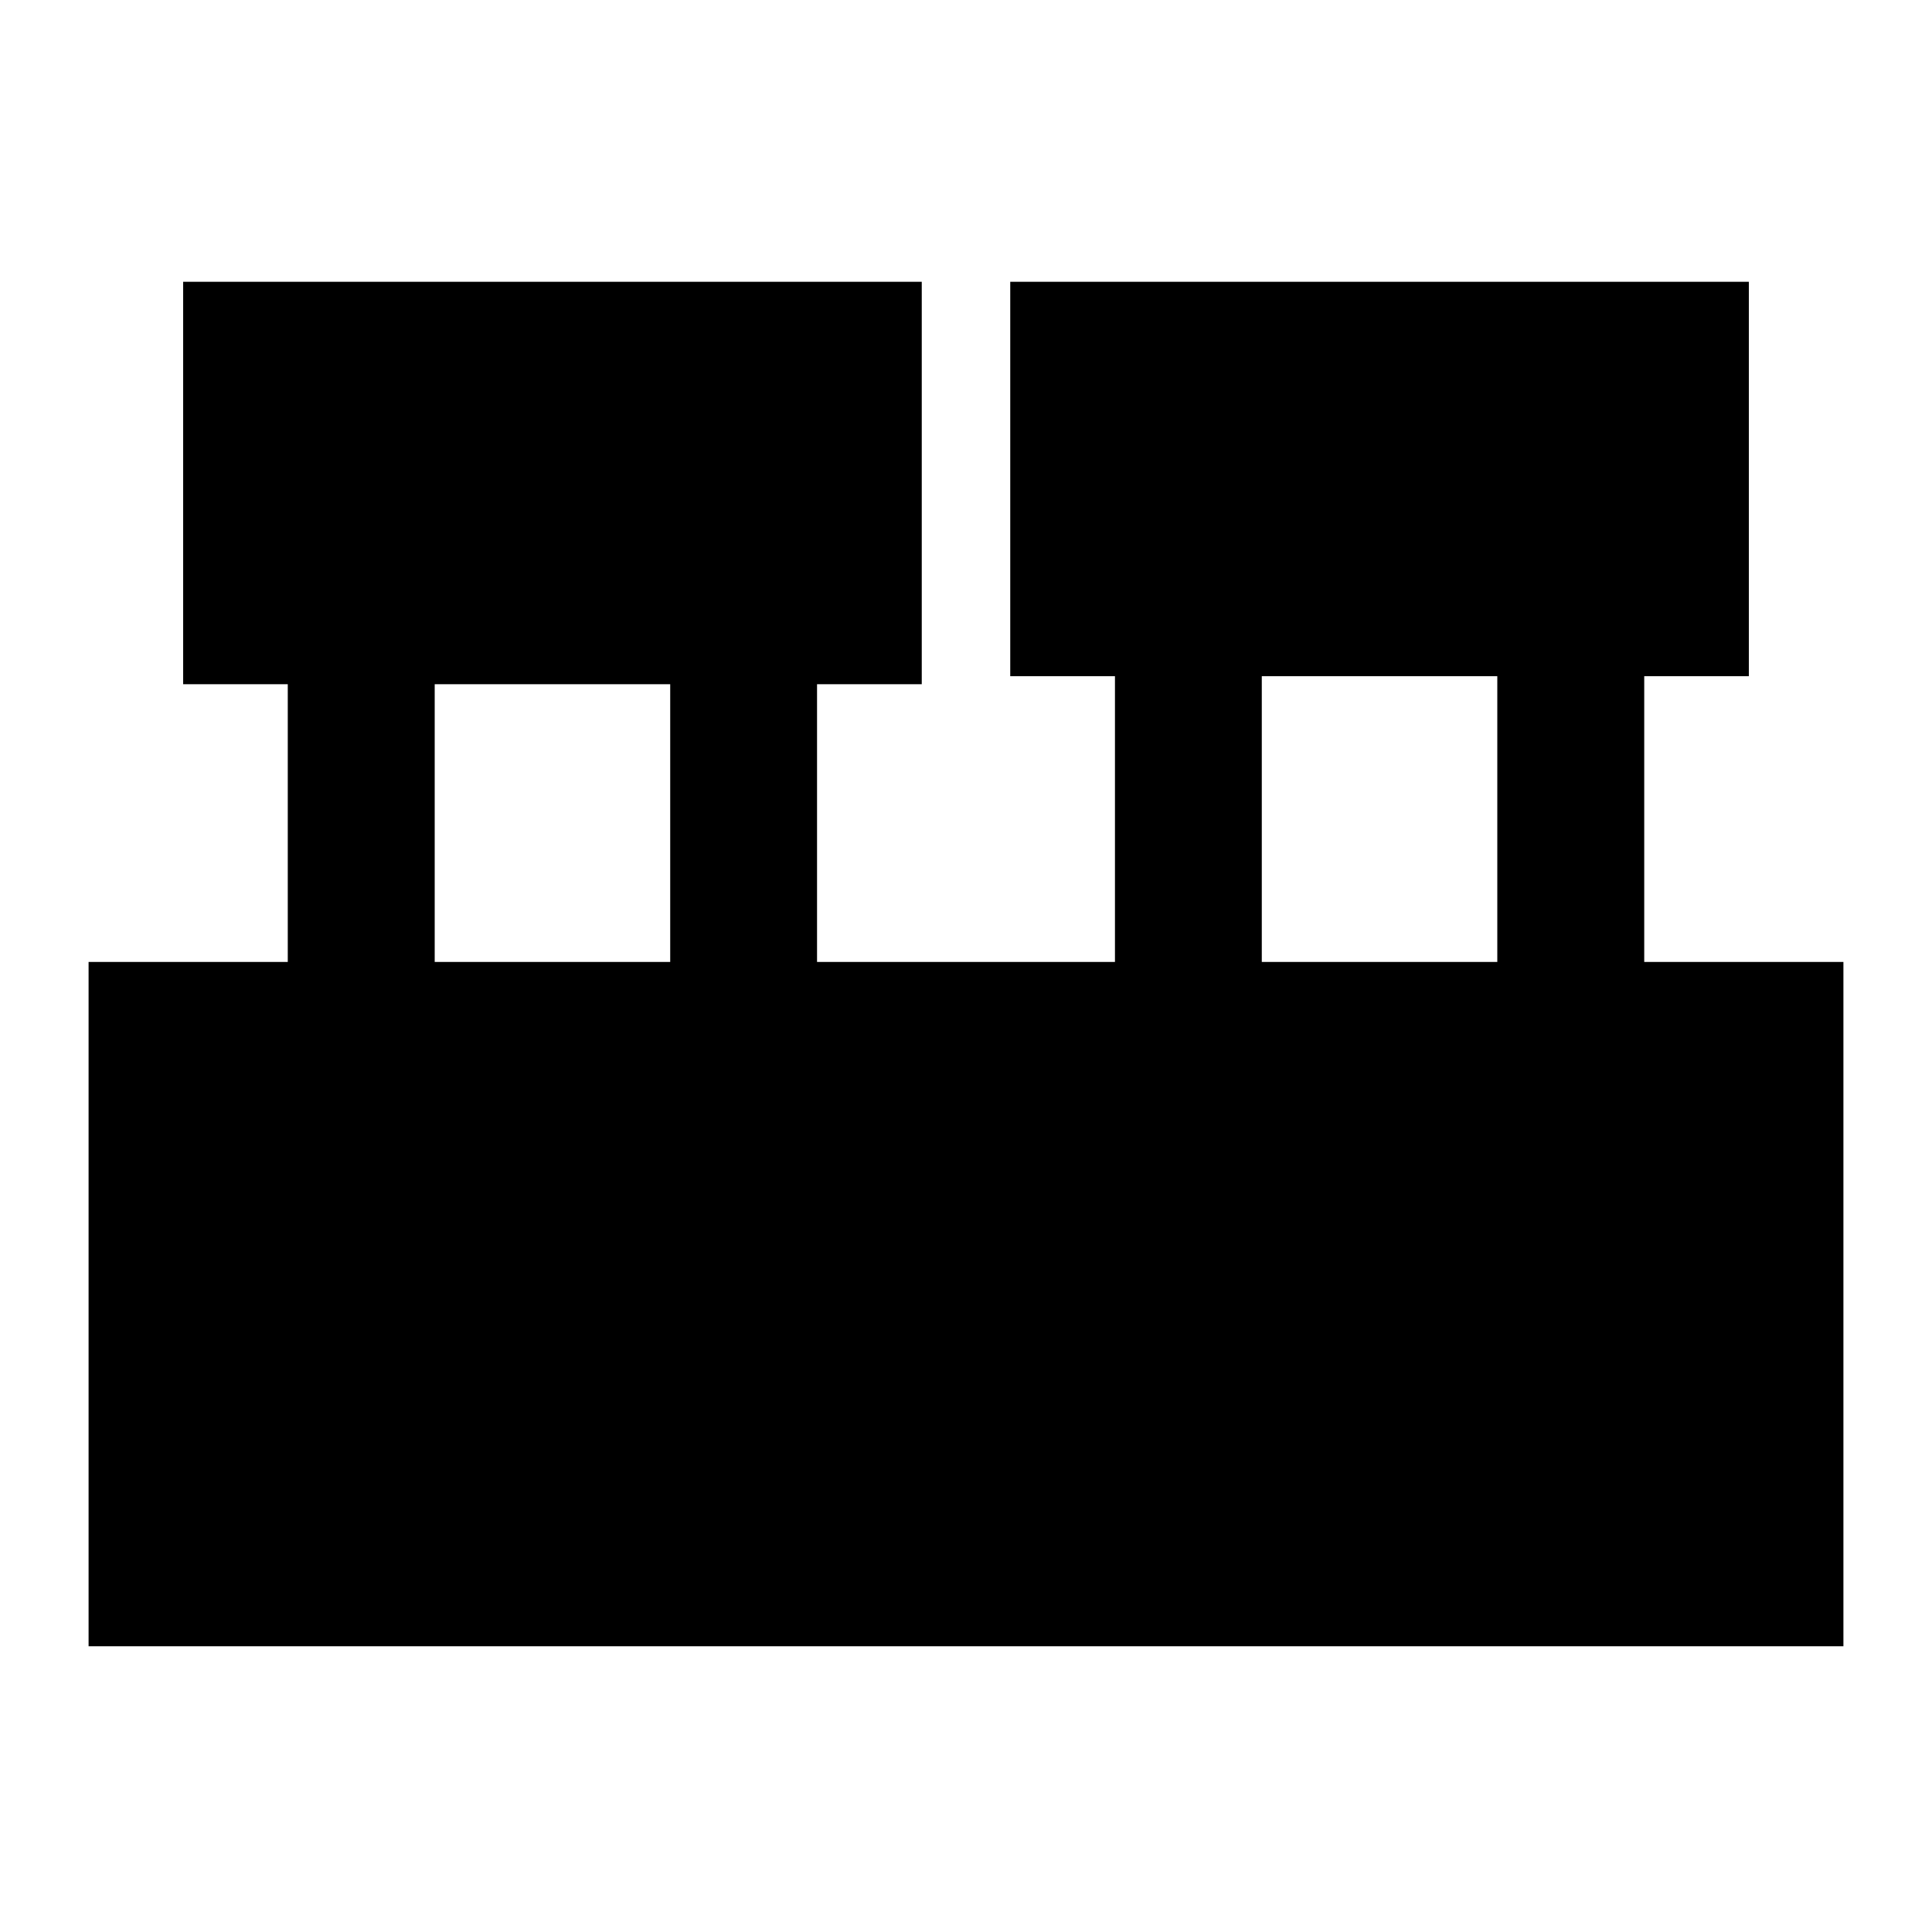 <svg xmlns="http://www.w3.org/2000/svg" height="20" width="20"><path d="M.917 17.042V9.958h2.062V7.083H1.896V2.917h7.646v4.166H8.458v2.875h3.084V7h-1.084V2.917h7.646V7h-1.083v2.958h2.062v7.084Zm12.145-7.084H15.5V7h-2.438Zm-8.562 0h2.438V7.083H4.5Z"/></svg>